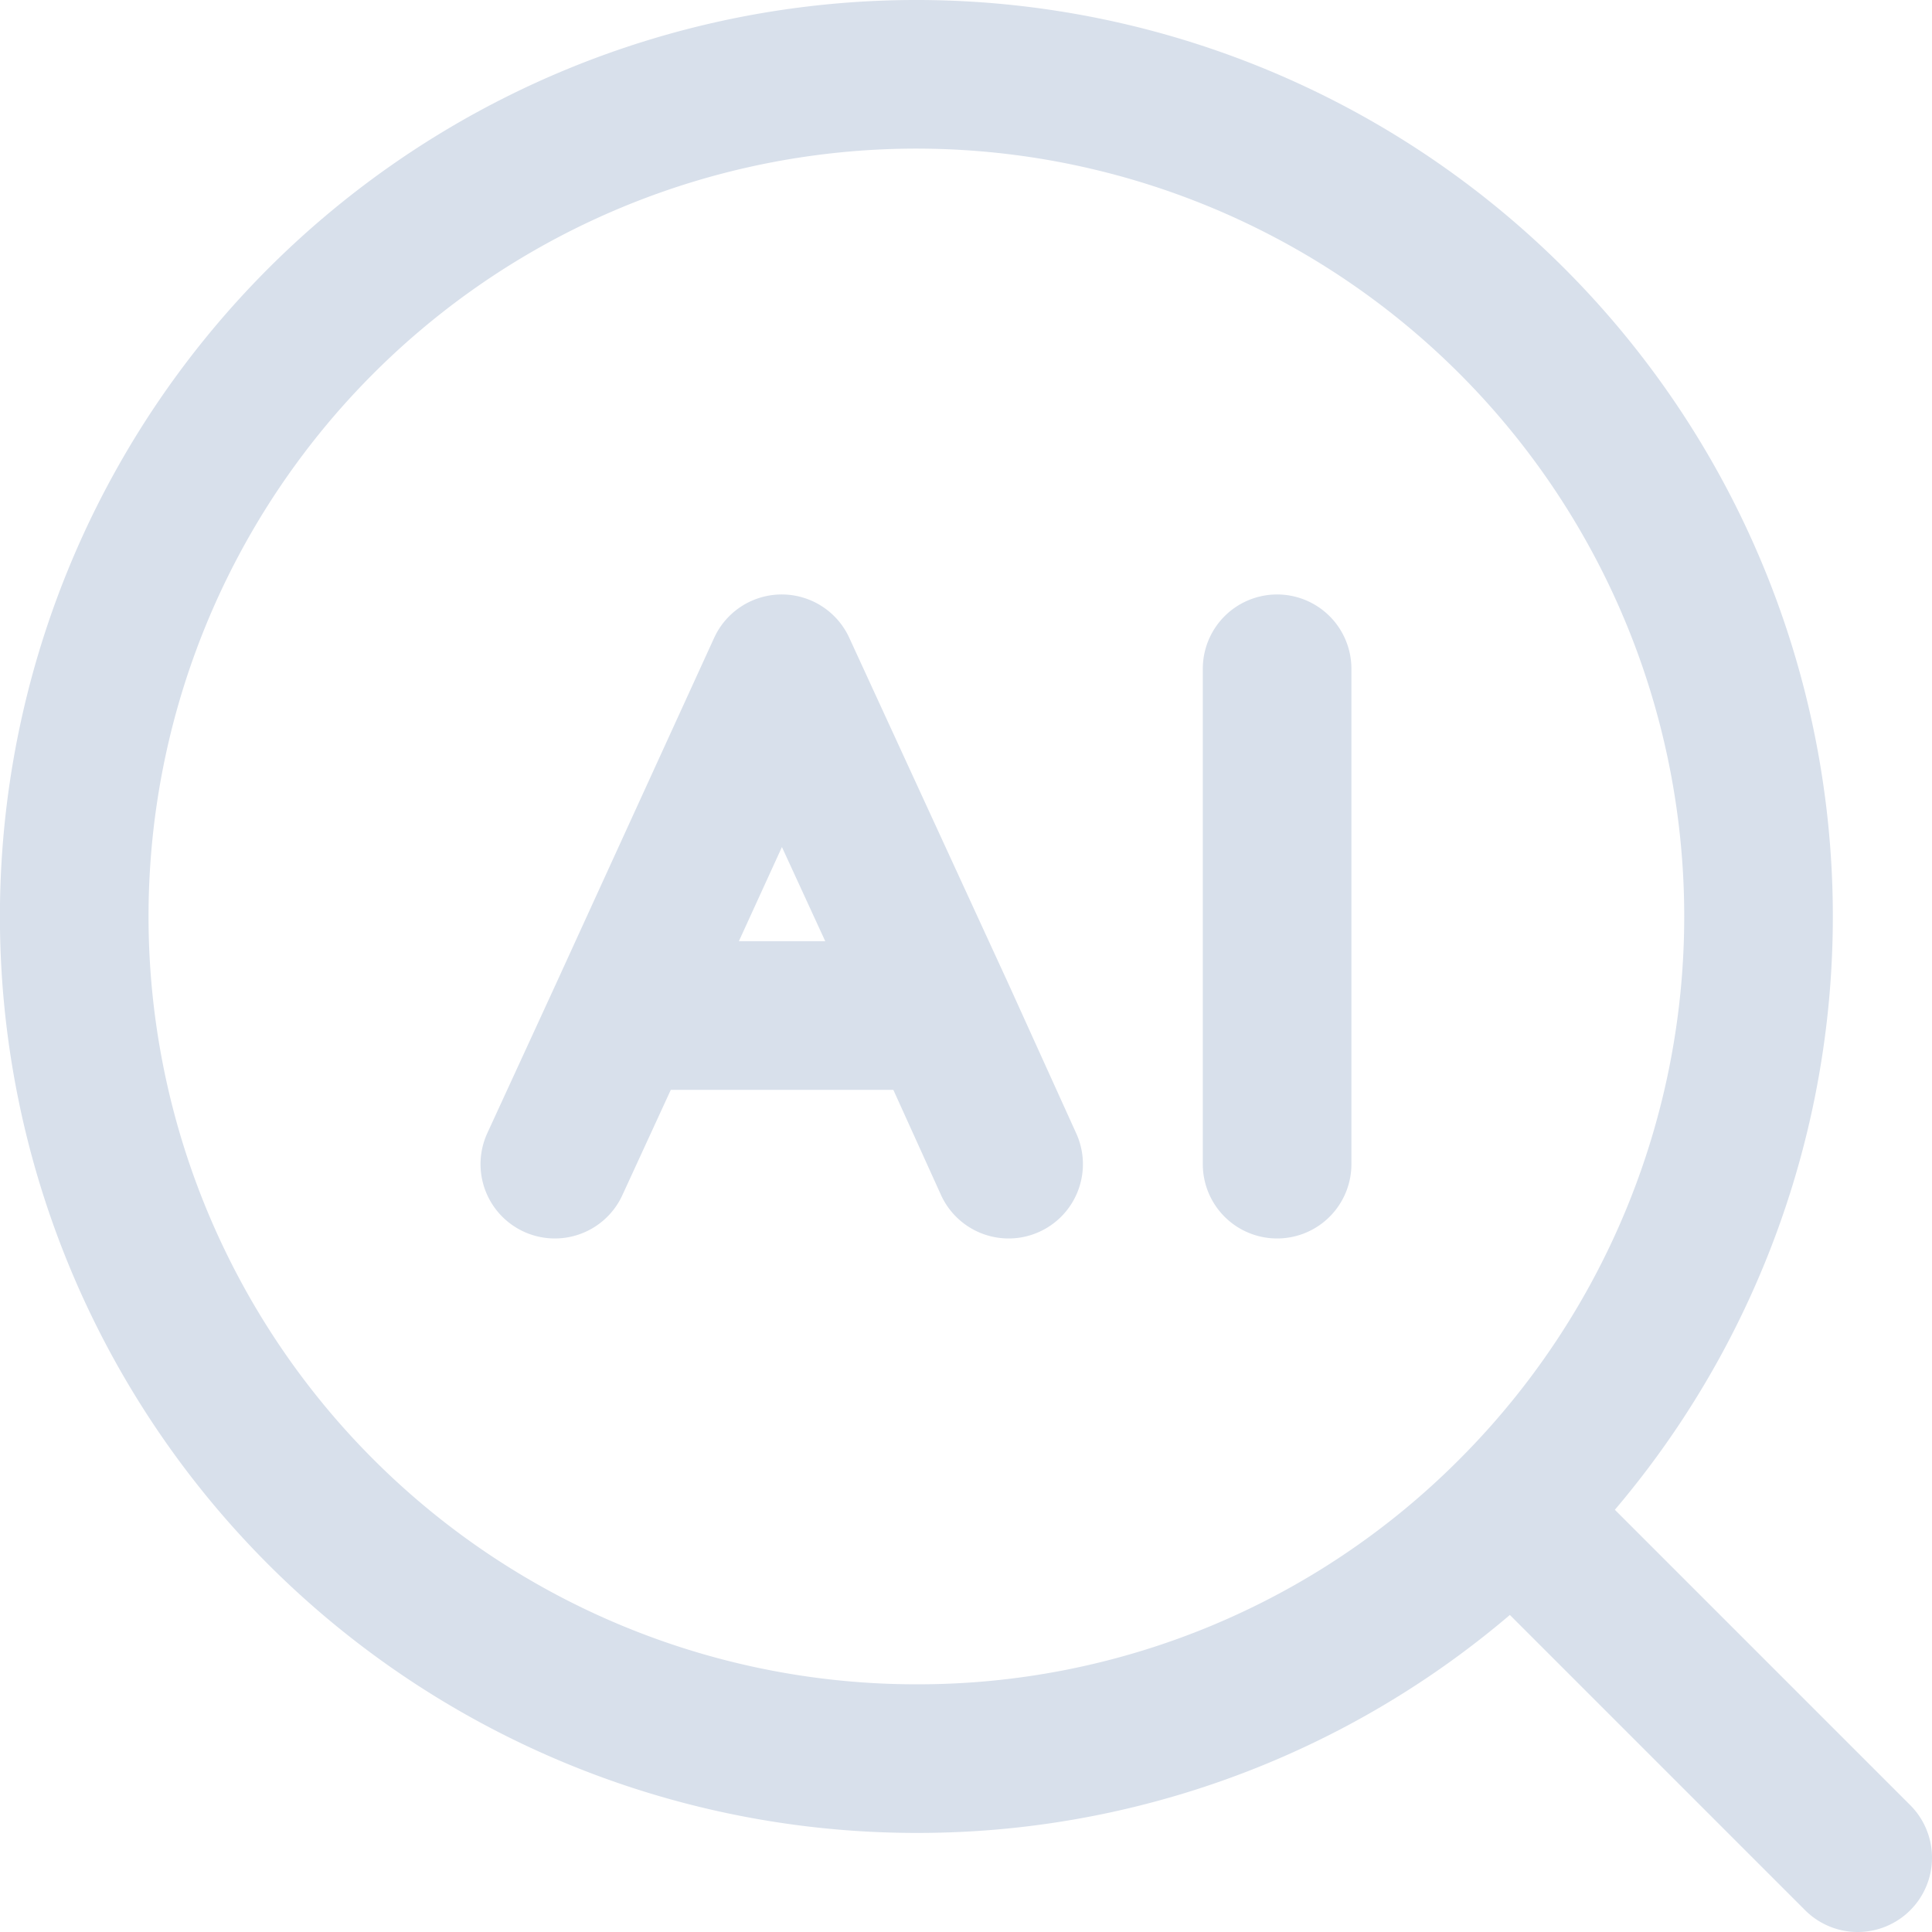 <svg xmlns="http://www.w3.org/2000/svg" viewBox="0 0 19.5 19.5"><defs><style>.cls-1{fill:none;stroke:#d8e0eb;stroke-linecap:round;stroke-linejoin:round;stroke-width:1.5px;}</style></defs><g id="Layer_2" data-name="Layer 2"><g id="Layer_1-2" data-name="Layer 1"><path class="cls-1" d="M18.75,18.75l-3.49-3.49m0,0a8.5,8.5,0,1,0-6,2.49A8.46,8.46,0,0,0,15.26,15.26ZM12.89,6.75v5m-6.6-1.5,1.6-3.5,1.61,3.5m-3.21,0-.69,1.5m.69-1.5H9.5m.68,1.5-.68-1.5"/></g></g></svg>